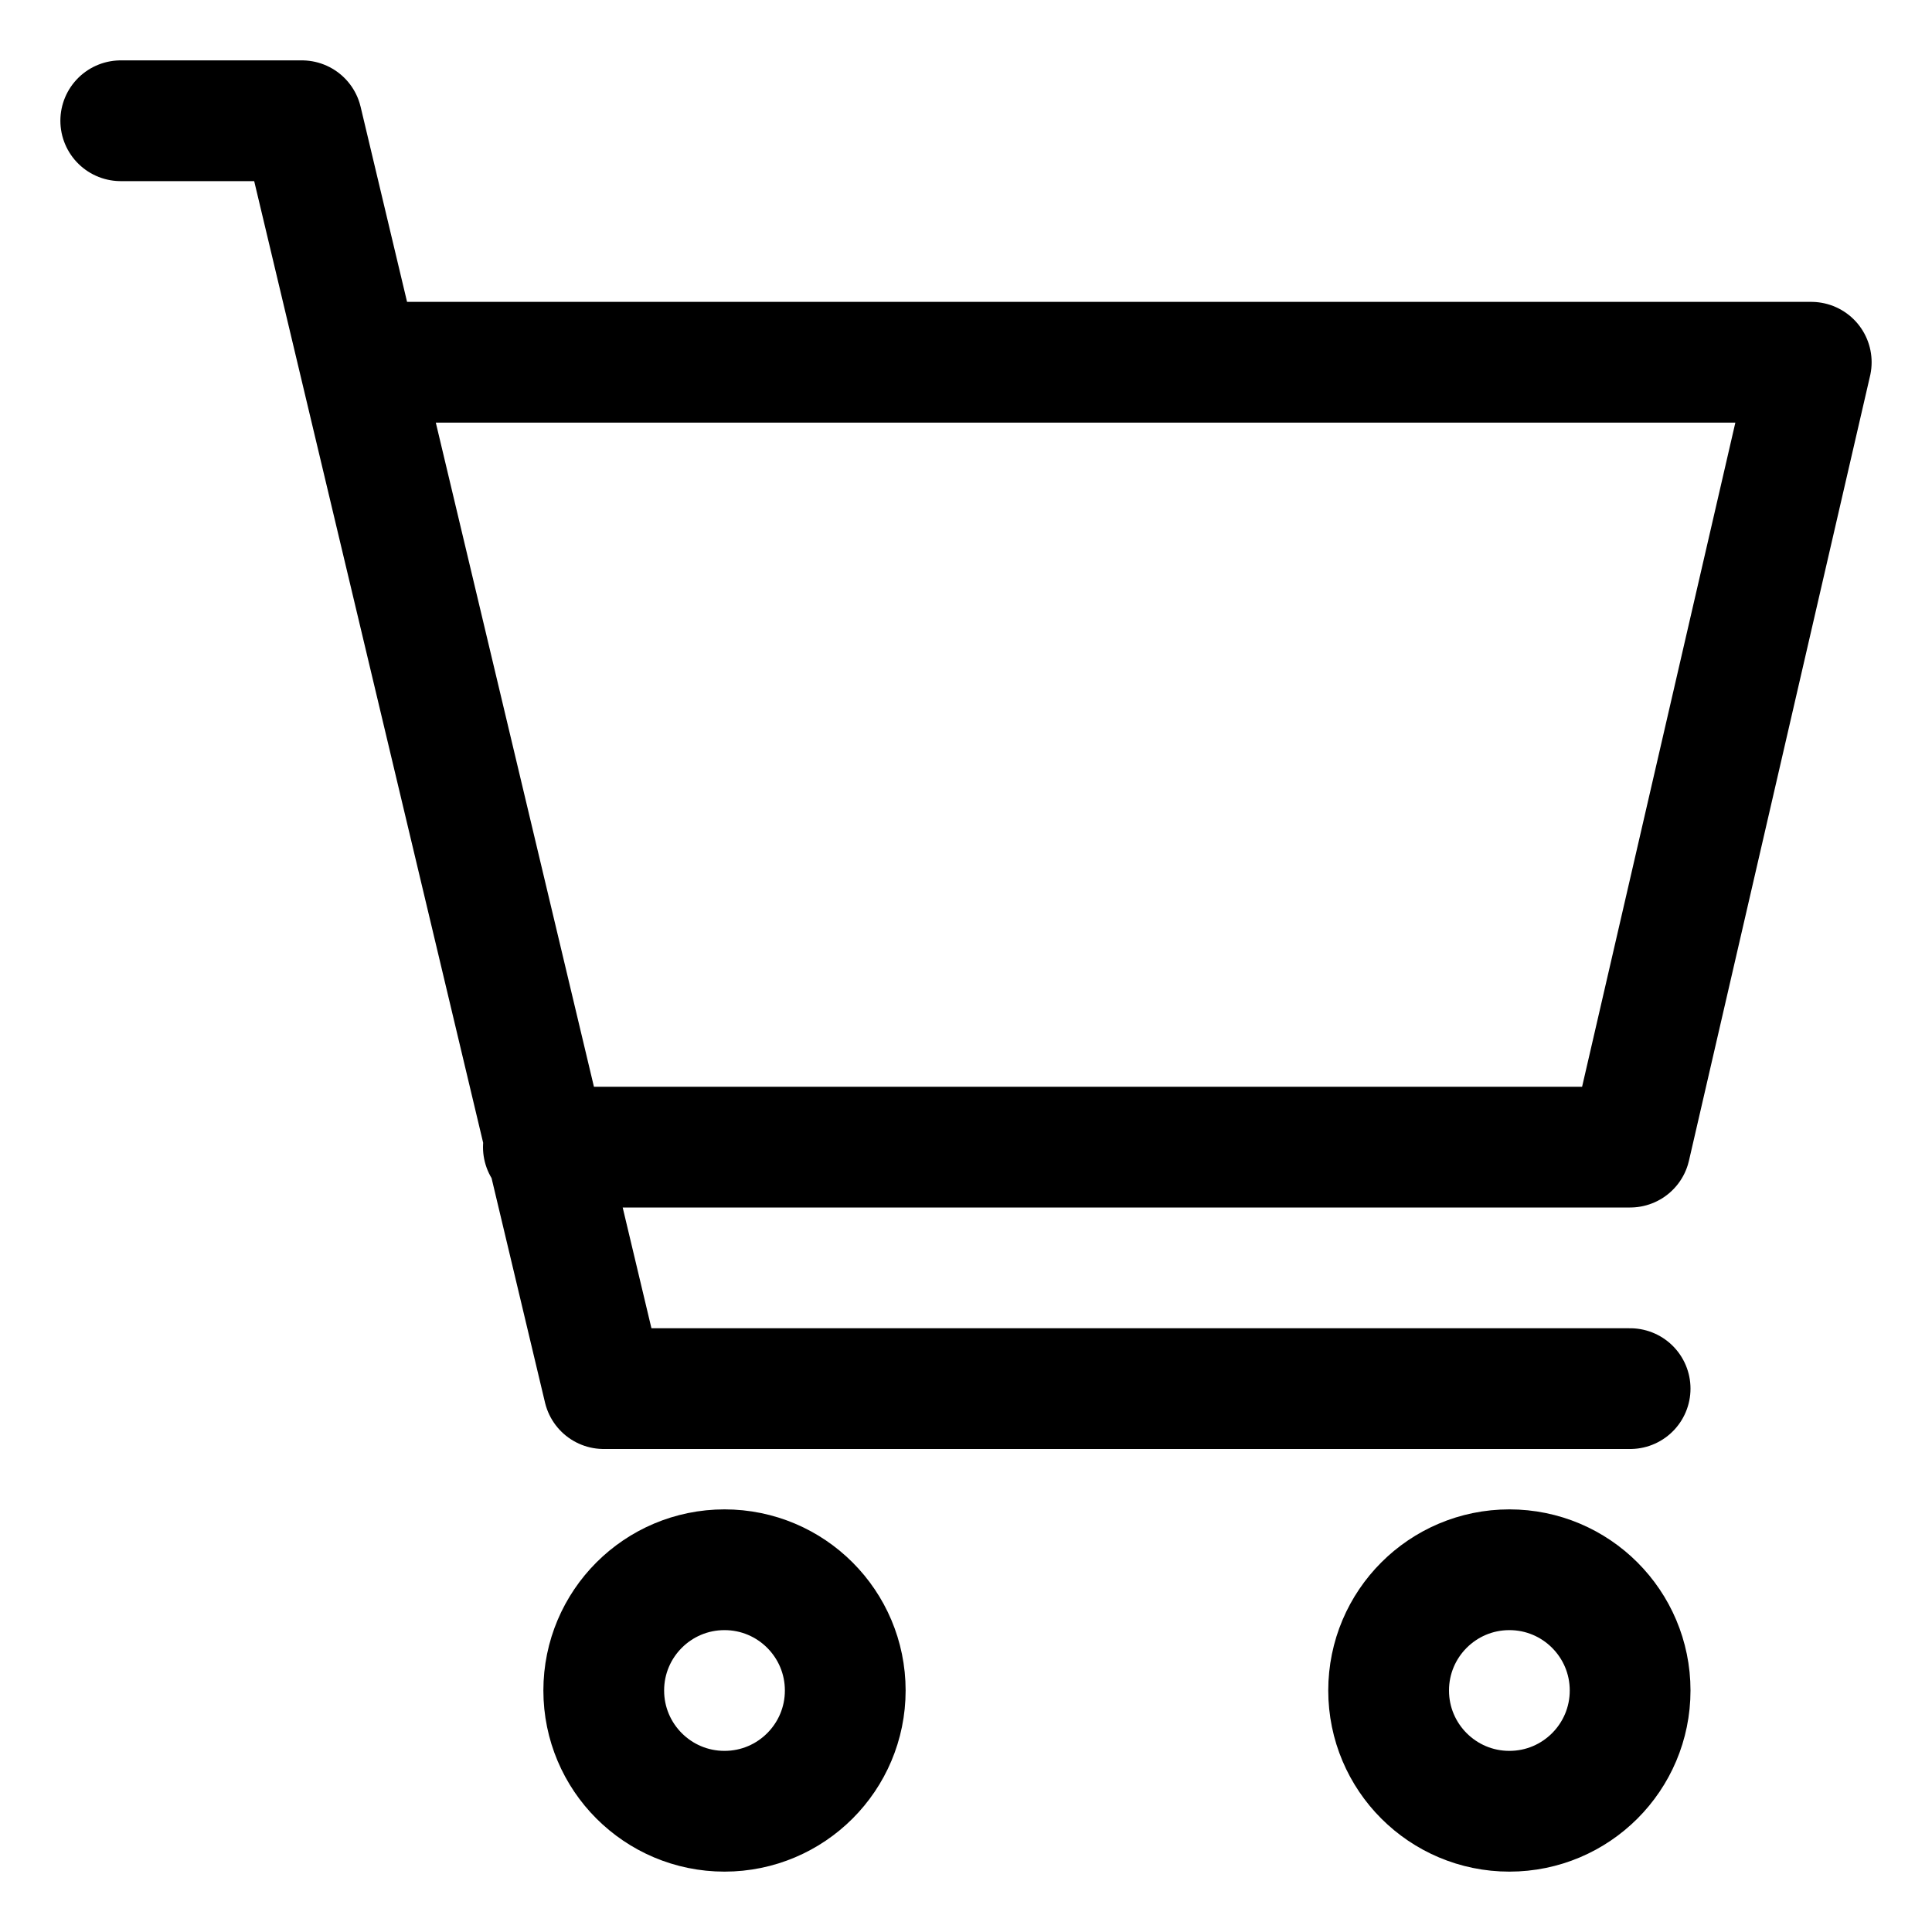 <svg xmlns="http://www.w3.org/2000/svg" viewBox="0 0 32 32" width="32" height="32" fill="none" stroke="currentcolor" stroke-linecap="round" stroke-linejoin="round" stroke-width="2">
	<path d="
M2 2 5 2 L10 23 27 23
M6 6 L30 6 27 19 9 19
" />
	<circle cx="25" cy="28" r="2" />
	<circle cx="12" cy="28" r="2" />
</svg>